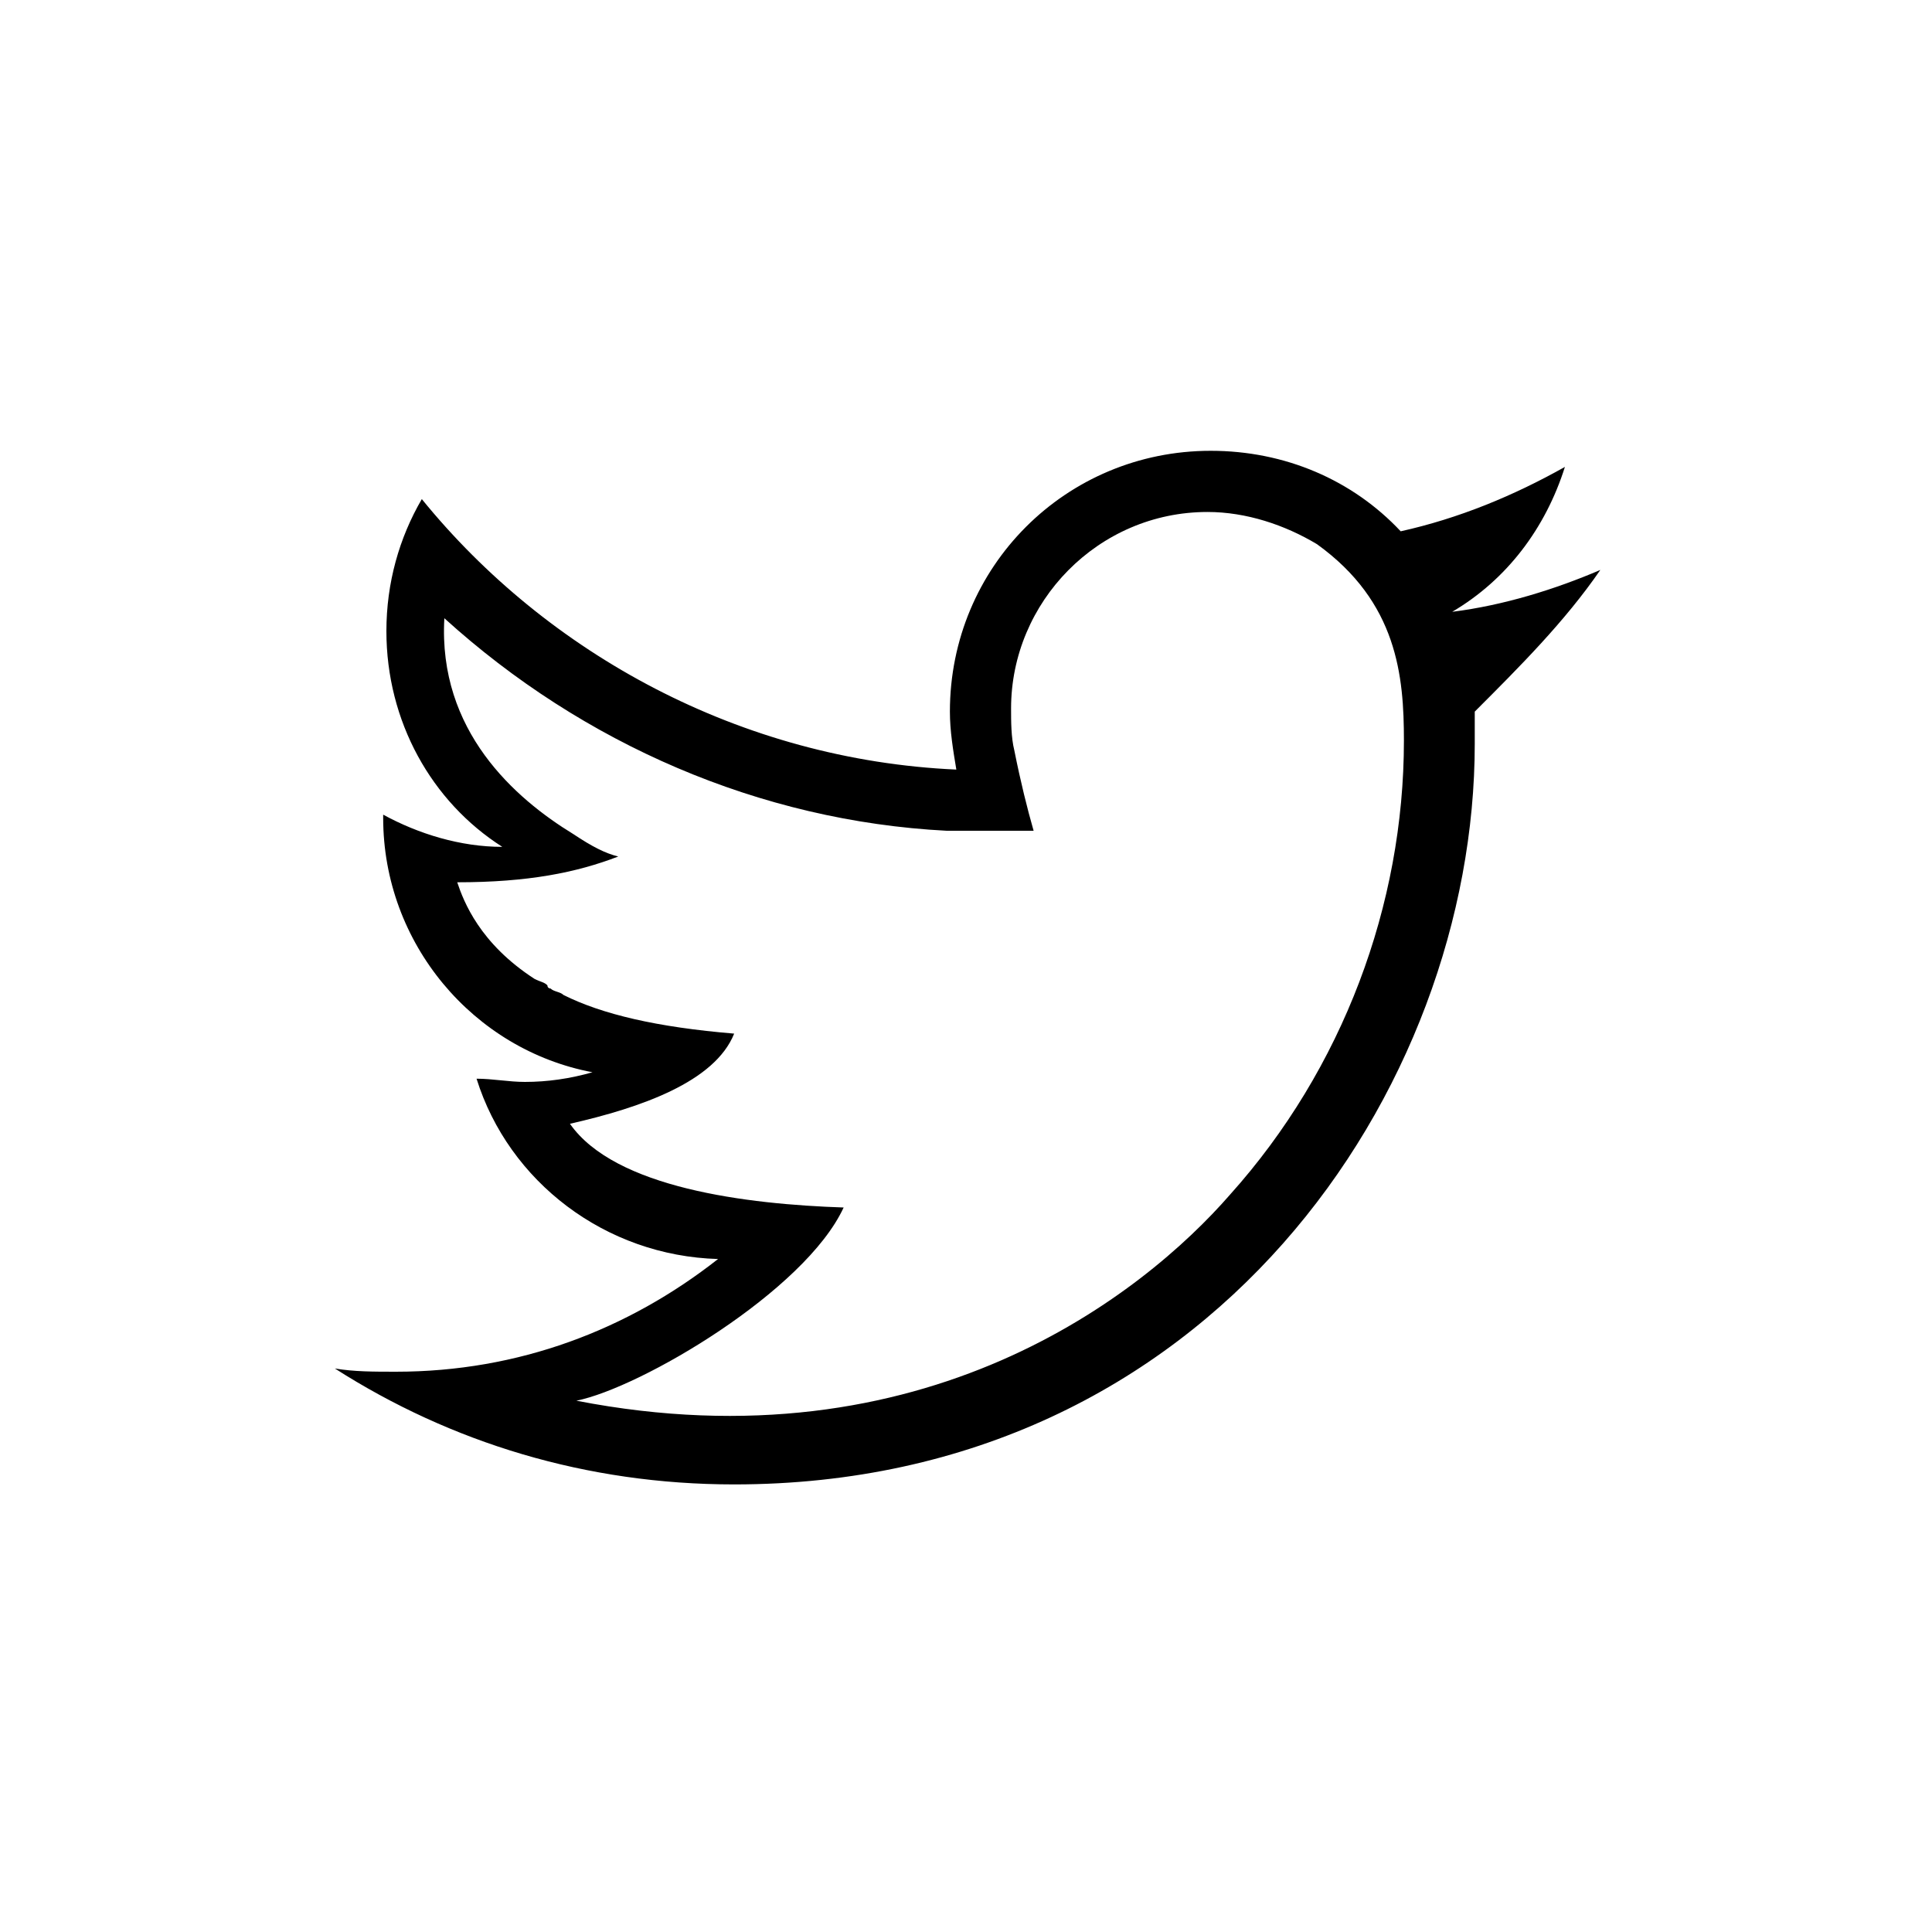<?xml version="1.0" encoding="utf-8"?>
<!-- Generator: Adobe Illustrator 18.0.0, SVG Export Plug-In . SVG Version: 6.00 Build 0)  -->
<!DOCTYPE svg PUBLIC "-//W3C//DTD SVG 1.1//EN" "http://www.w3.org/Graphics/SVG/1.1/DTD/svg11.dtd">
<svg version="1.1" xmlns="http://www.w3.org/2000/svg" xmlns:xlink="http://www.w3.org/1999/xlink" x="0px" y="0px"
	 viewBox="0 0 60 60" enable-background="new 0 0 60 60" xml:space="preserve">
<g id="Grid" display="none">
	<rect display="inline" width="60" height="60"/>
</g>
<g id="Icons">
	<path fill="#000000" d="M49.7,17.7c-1.4,0.6-3,1.1-4.6,1.3c1.7-1,2.9-2.6,3.5-4.5c-1.6,0.9-3.3,1.6-5.1,2c-1.5-1.6-3.6-2.5-5.9-2.5
		c-4.5,0-8.1,3.6-8.1,8.1c0,0.6,0.1,1.2,0.2,1.8c-6.7-0.3-12.7-3.6-16.6-8.4c-0.7,1.2-1.1,2.6-1.1,4.1c0,2.8,1.4,5.3,3.6,6.7
		c-1.3,0-2.6-0.4-3.7-1l0,0.1c0,3.9,2.8,7.2,6.5,7.9c-0.7,0.2-1.4,0.3-2.1,0.3c-0.5,0-1-0.1-1.5-0.1c1,3.2,4,5.5,7.5,5.6
		c-2.8,2.2-6.2,3.5-10,3.5c-0.7,0-1.3,0-1.9-0.1c3.6,2.3,7.8,3.6,12.4,3.6c14.8,0,23-12.3,23-23c0-0.4,0-0.7,0-1
		C47.2,20.7,48.6,19.3,49.7,17.7z M38.2,37.1c-2.7,3.1-9.5,8.5-20.3,6.4c2-0.4,7.1-3.4,8.3-6l0,0c-3-0.1-7.1-0.6-8.5-2.6
		c2.2-0.5,4.5-1.3,5.1-2.8c-2.4-0.2-4.1-0.6-5.3-1.2c-0.1-0.1-0.3-0.1-0.4-0.2c0,0-0.1,0-0.1-0.1c-0.1-0.1-0.2-0.1-0.4-0.2
		c-1.7-1.1-2.2-2.4-2.4-3c2.2,0,3.7-0.3,5-0.8c-0.4-0.1-0.8-0.3-1.4-0.7c-1.8-1.1-4.2-3.2-4-6.7c4.3,3.9,9.8,6.3,15.6,6.6
		c1.1,0,2,0,2.7,0c-0.2-0.7-0.4-1.5-0.6-2.5h0c-0.1-0.4-0.1-0.9-0.1-1.3c0-3.3,2.7-6.1,6.1-6.1c1.2,0,2.4,0.4,3.4,1
		c2.5,1.8,2.7,4.1,2.7,6.1C43.6,28.1,41.7,33.2,38.2,37.1z"/>
</g>
</svg>
